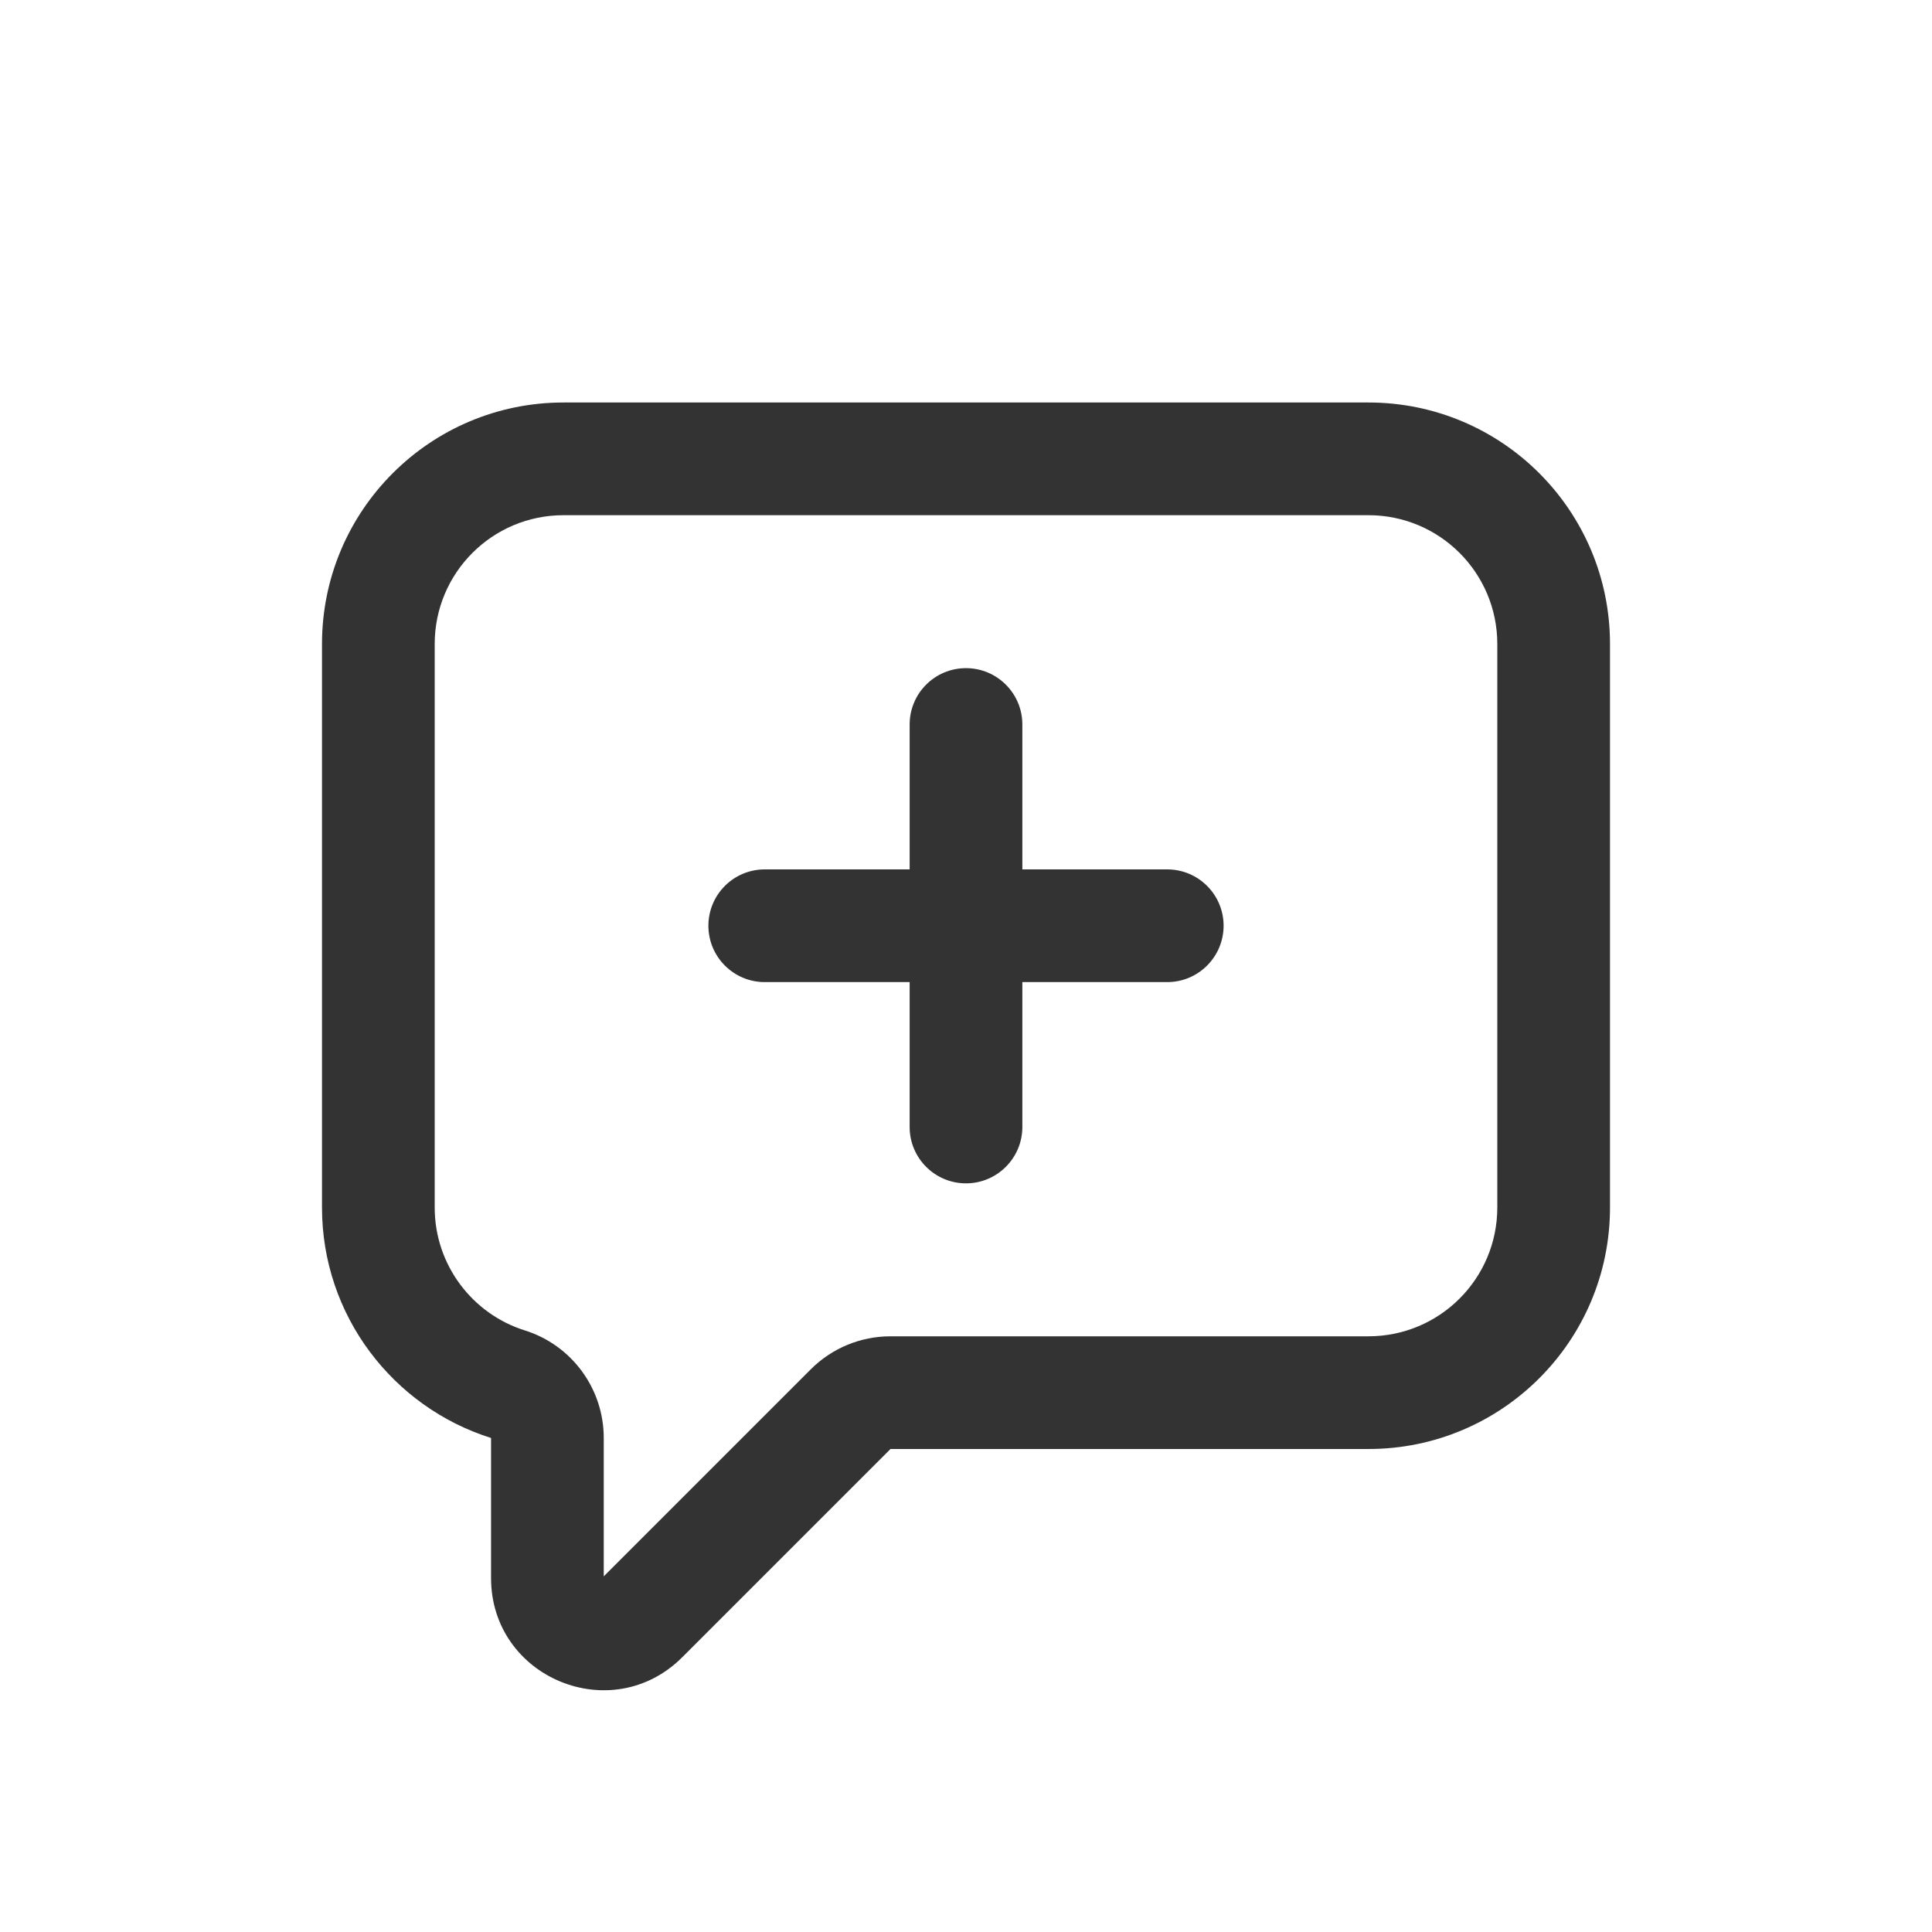 <svg width="24" height="24" viewBox="0 0 24 24" fill="none" xmlns="http://www.w3.org/2000/svg">
<path d="M12 8.3C12.386 8.3 12.7 8.613 12.7 9V10.8H14.5C14.886 10.8 15.2 11.113 15.2 11.5C15.2 11.886 14.886 12.2 14.5 12.2H12.7V14C12.7 14.386 12.386 14.7 12 14.7C11.613 14.7 11.3 14.386 11.3 14V12.2H9.5C9.113 12.2 8.8 11.886 8.8 11.5C8.8 11.113 9.113 10.8 9.5 10.8H11.3V9C11.3 8.613 11.613 8.3 12 8.3Z" fill="#333333"/>
<path fill-rule="evenodd" clip-rule="evenodd" d="M4 8C4 6.343 5.343 5 7 5H17C18.657 5 20 6.343 20 8V15C20 16.657 18.657 18 17 18H11.062L8.475 20.587C7.599 21.463 6.1 20.842 6.1 19.603V17.863C4.883 17.48 4 16.343 4 15V8ZM6.52 16.527C7.103 16.71 7.5 17.251 7.5 17.863V19.582L10.072 17.01C10.335 16.747 10.691 16.6 11.062 16.6H17C17.884 16.6 18.6 15.884 18.6 15V8C18.6 7.116 17.884 6.4 17 6.4H7C6.116 6.4 5.4 7.116 5.4 8V15C5.4 15.714 5.869 16.323 6.52 16.527Z" fill="#333333"/>
</svg>
